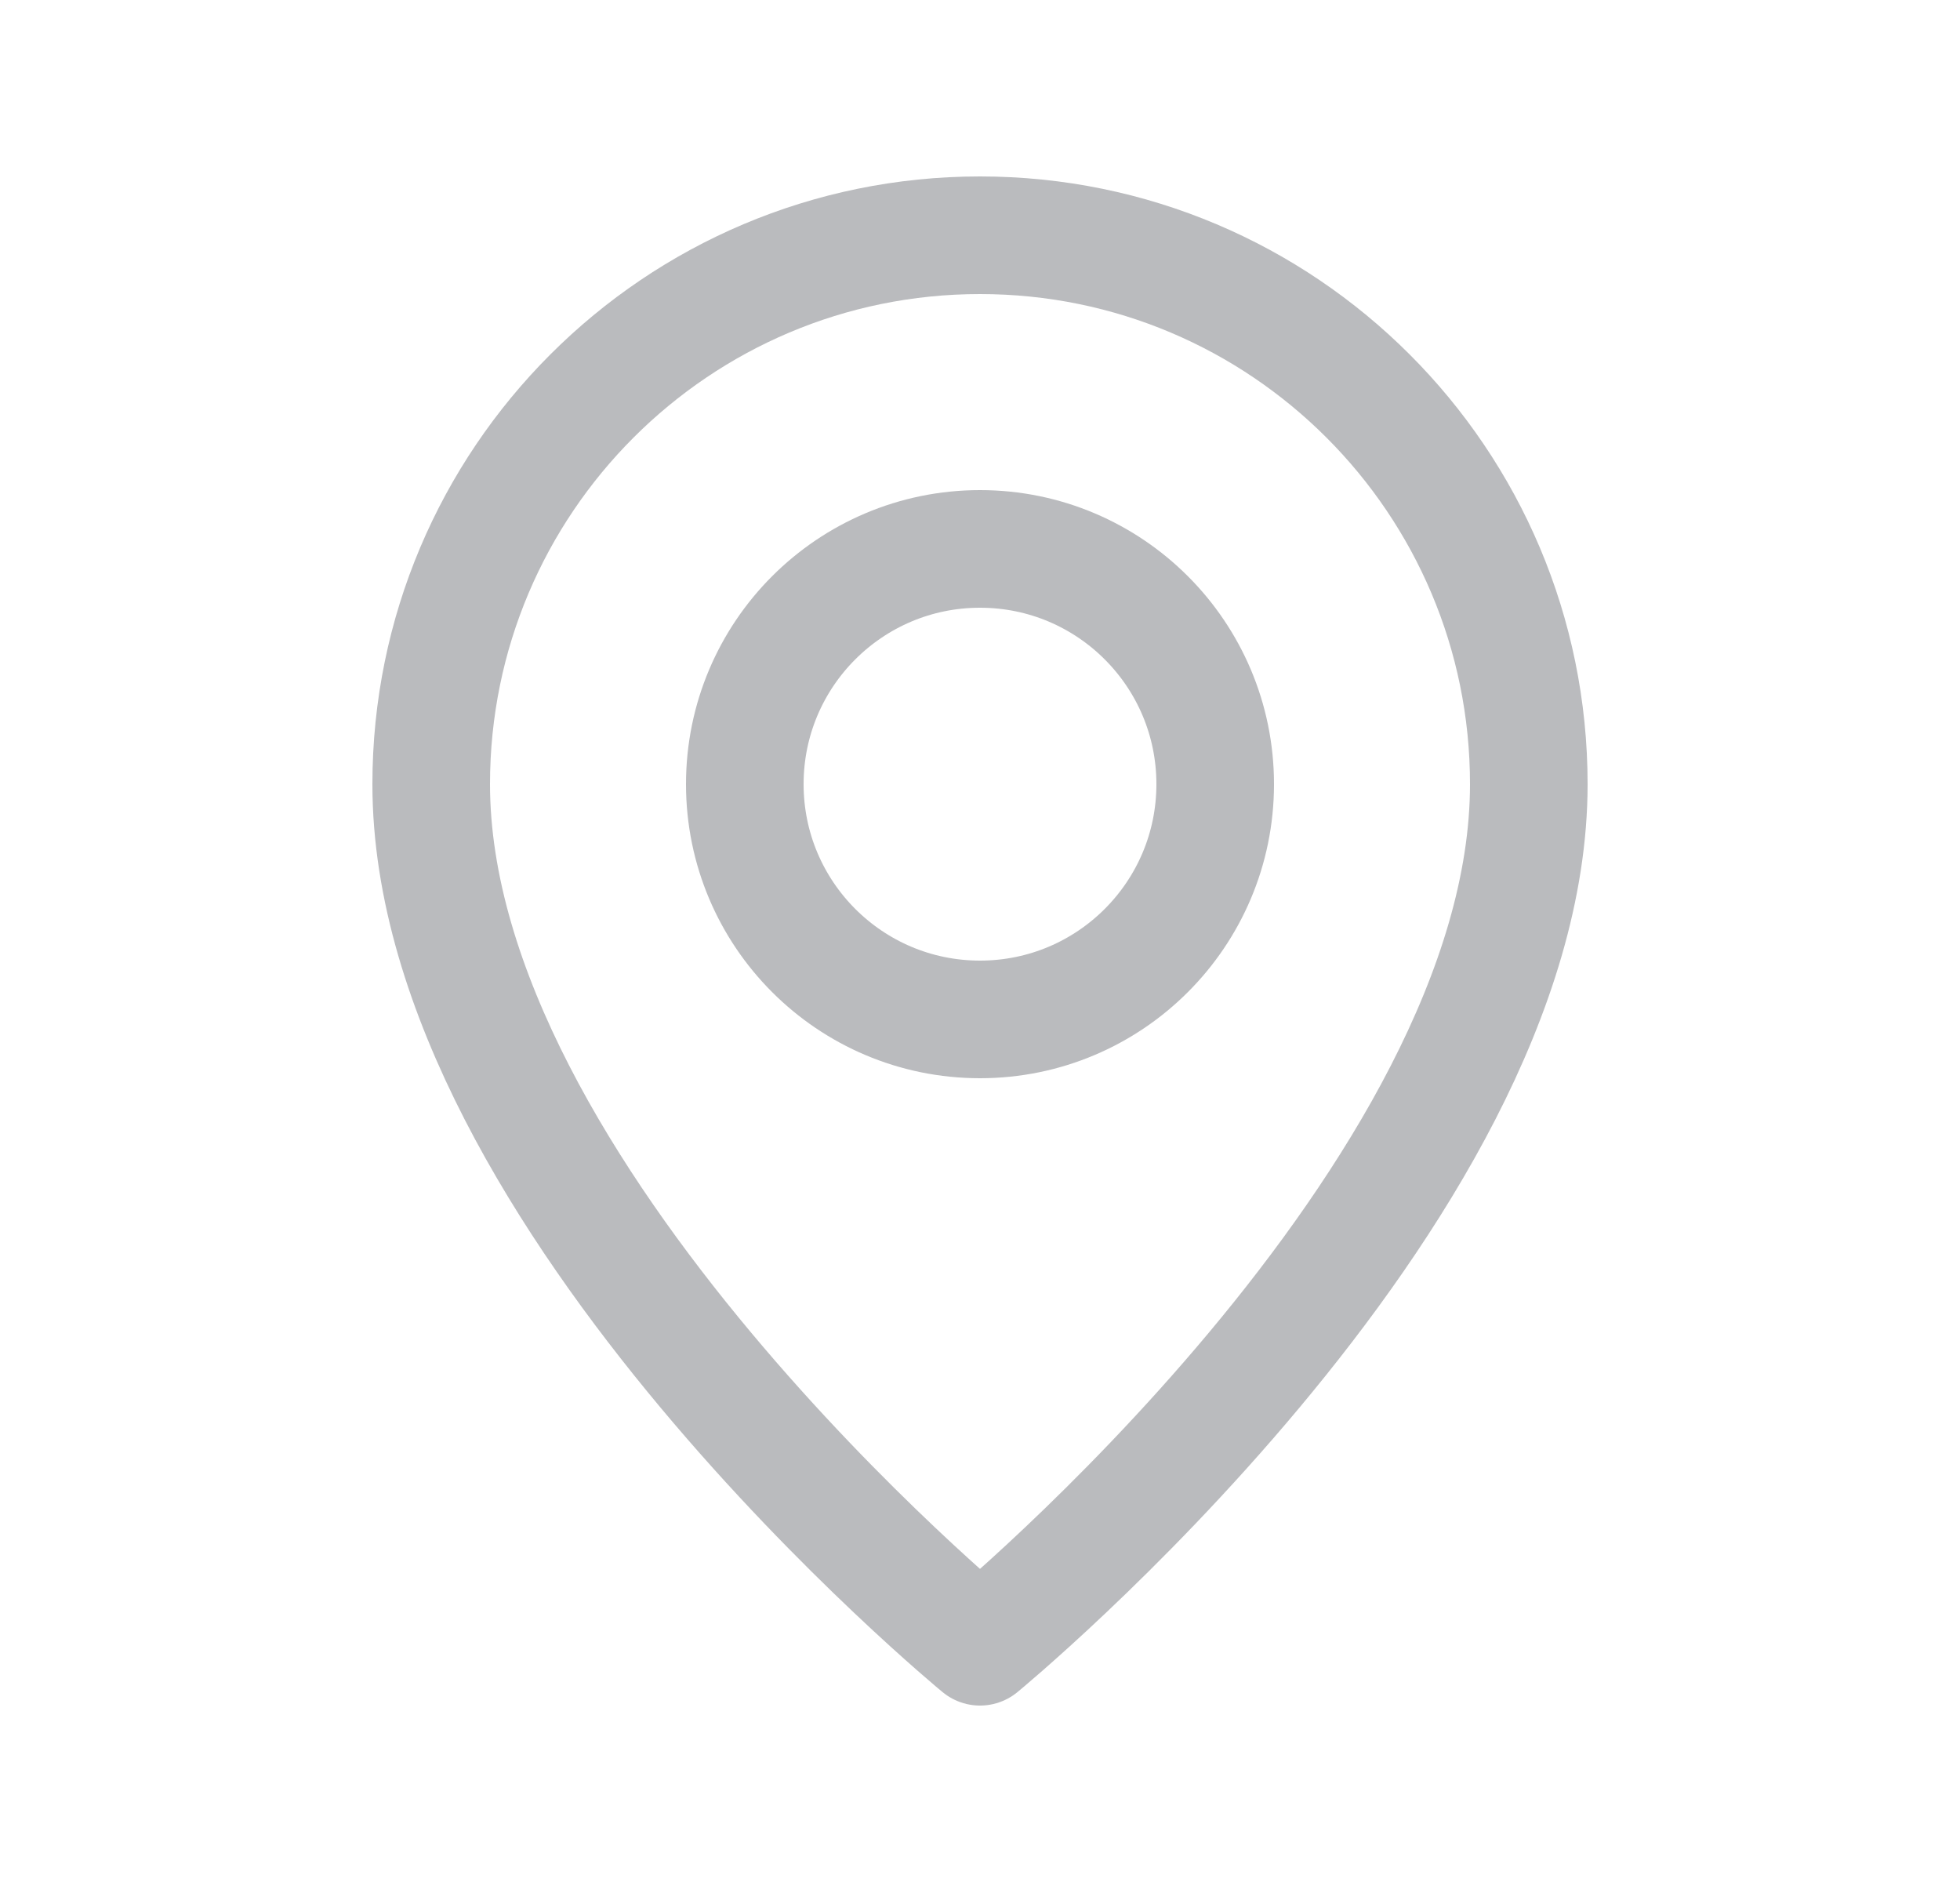 <svg width="25" height="24" viewBox="0 0 25 24" fill="none" xmlns="http://www.w3.org/2000/svg">
<path fill-rule="evenodd" clip-rule="evenodd" d="M12.5 13V13C10.843 13 9.5 11.657 9.5 10V10C9.5 8.343 10.843 7 12.5 7V7C14.157 7 15.5 8.343 15.5 10V10C15.5 11.657 14.157 13 12.5 13Z" stroke="#BABBBE" stroke-width="1.5" stroke-linecap="round" stroke-linejoin="round"/>
<path fill-rule="evenodd" clip-rule="evenodd" d="M12.5 21C12.5 21 5.5 15.25 5.5 10C5.5 6.134 8.634 3 12.5 3C16.366 3 19.5 6.134 19.5 10C19.5 15.25 12.5 21 12.5 21Z" stroke="#BABBBE" stroke-width="1.5" stroke-linecap="round" stroke-linejoin="round"/>
</svg>
